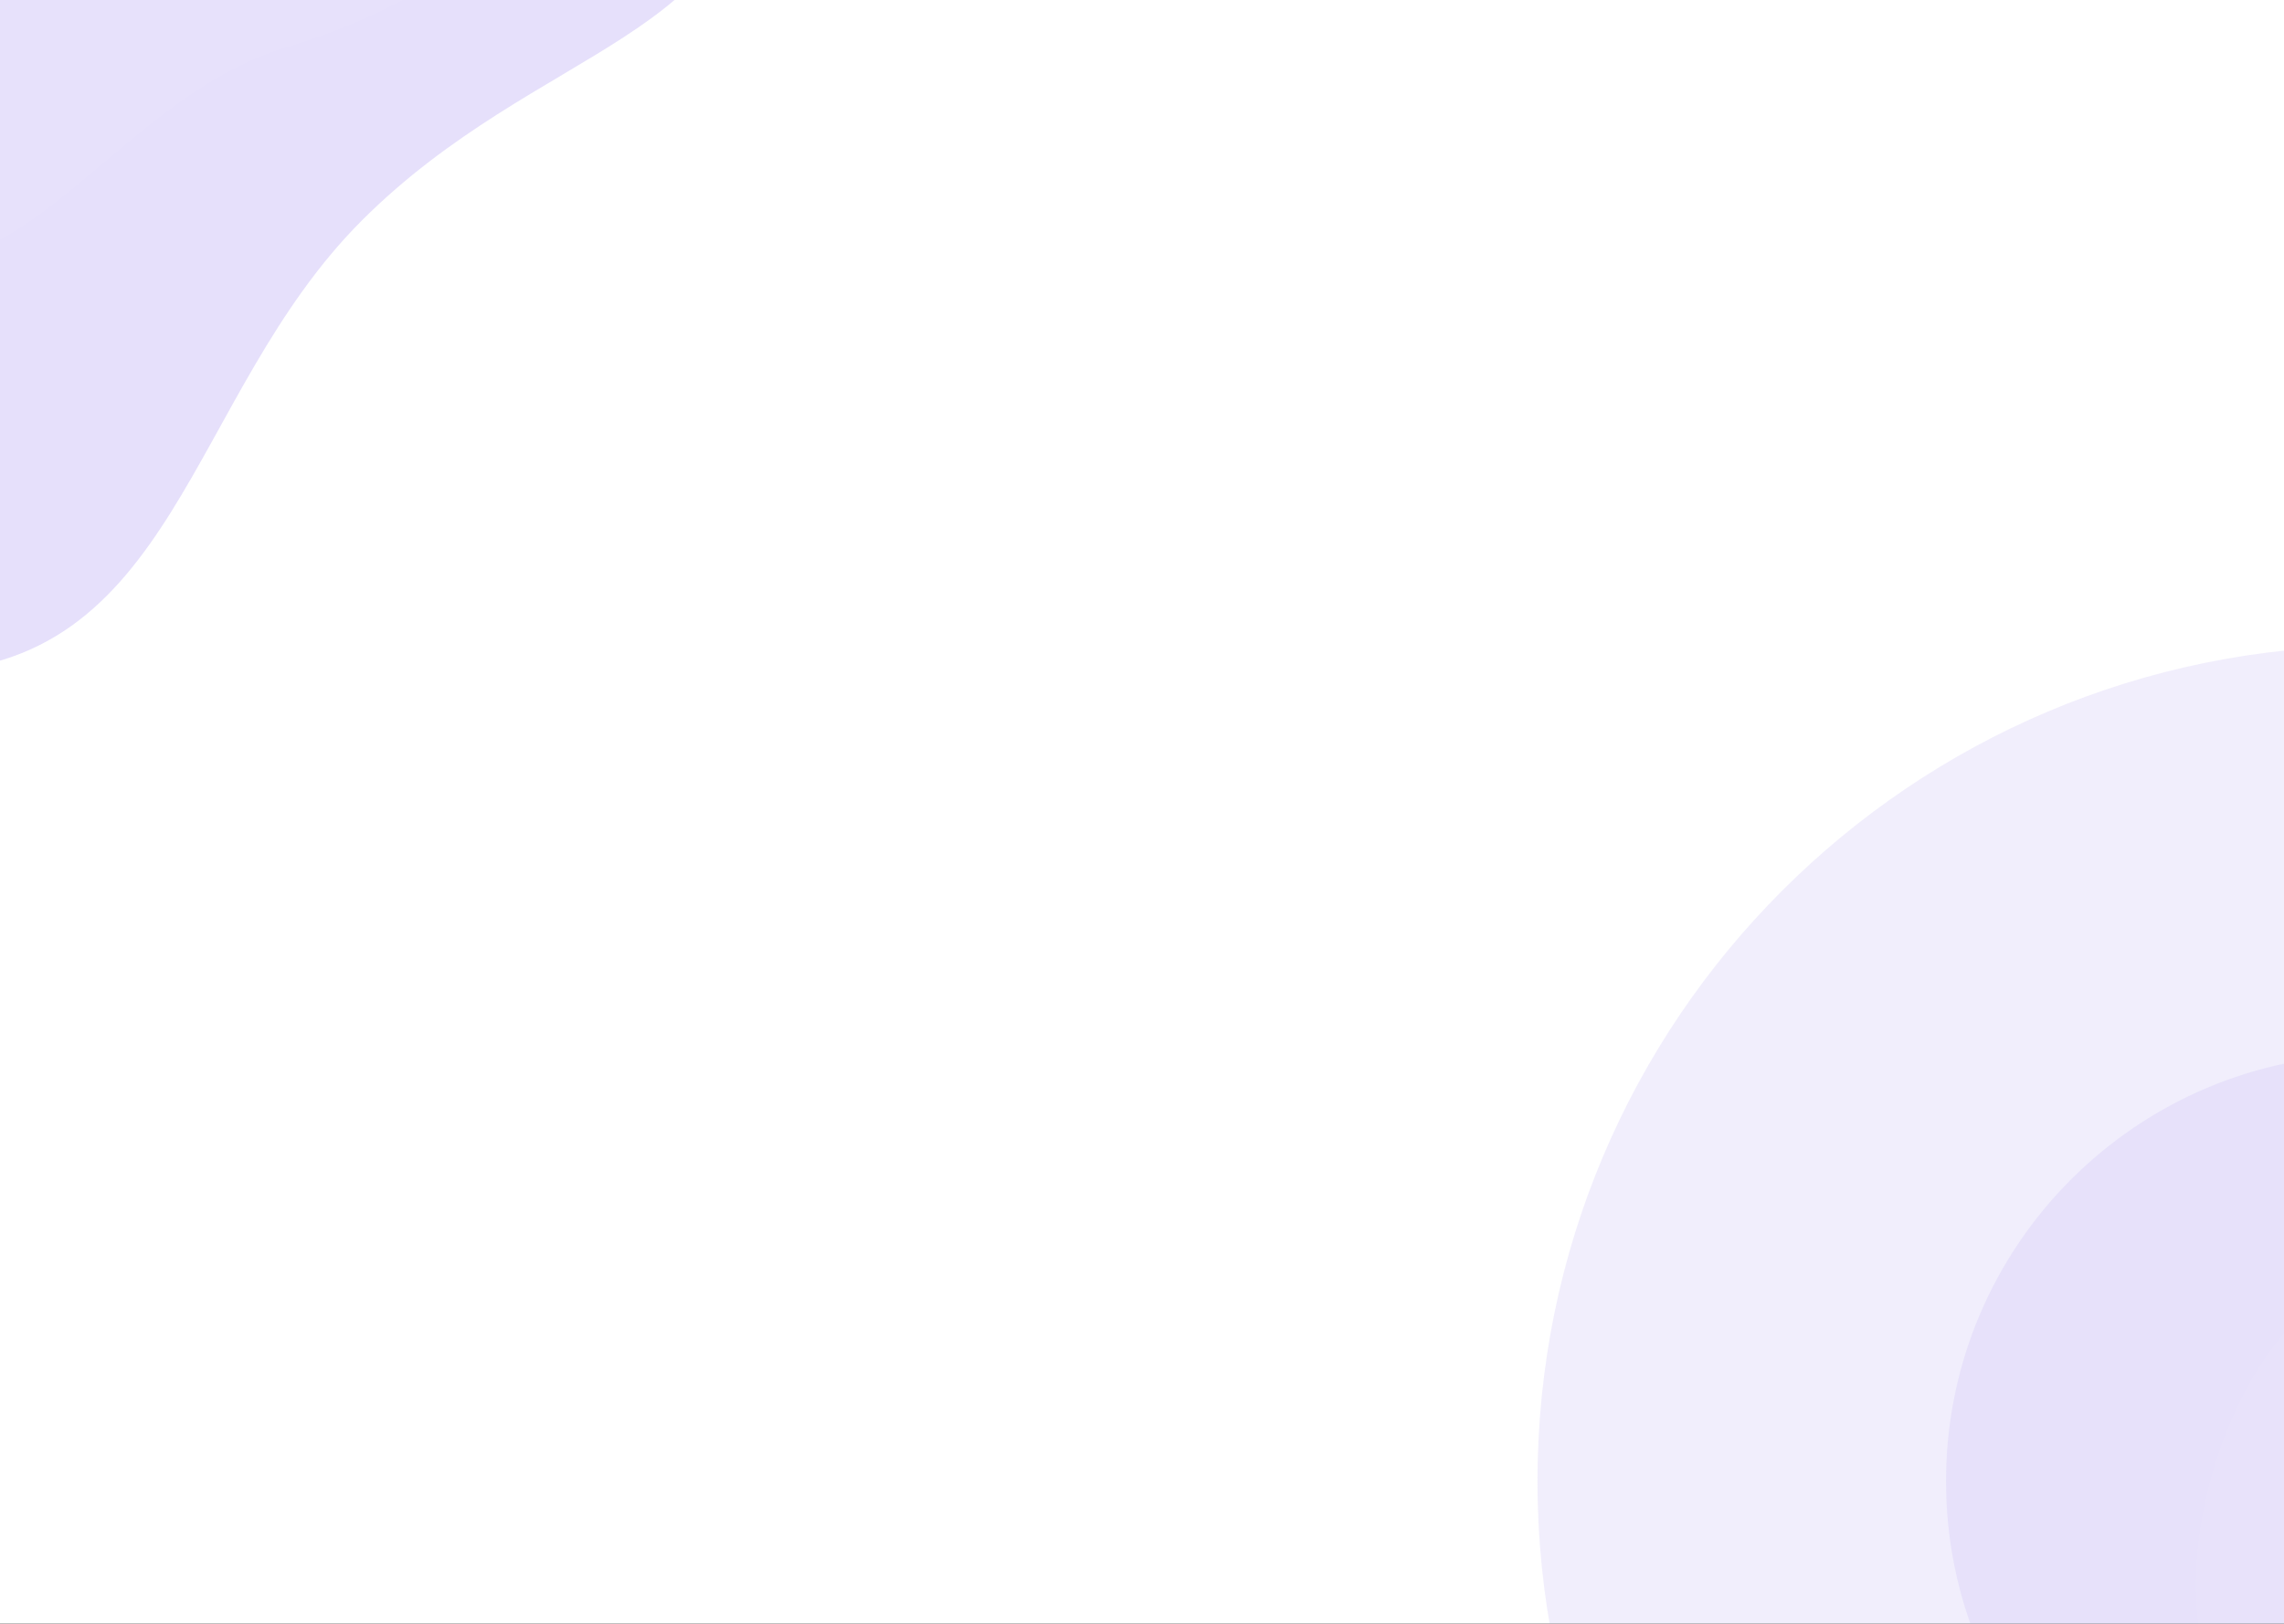 <svg width="1440" height="1024" viewBox="0 0 1440 1024" fill="none" xmlns="http://www.w3.org/2000/svg">
<rect x="0" y="0" width="1440" height="1024" fill="#333333" stroke="none"/>
<g clip-path="url(#clip0_13_1086)">
<mask id="mask0_13_1086" style="mask-type:luminance" maskUnits="userSpaceOnUse" x="-97" y="-1" width="1634" height="1026">
<path d="M1536.48 -0.999H-96.478V1025H1536.48V-0.999Z" fill="white"/>
</mask>
<g mask="url(#mask0_13_1086)">
<path d="M-134.278 -19.359H1574.28V1044.44H-134.278V-19.359Z" fill="white"/>
<path d="M2022.86 934.108C2022.86 1060.45 1888.13 1065.37 1777.43 1175.84C1666.72 1286.32 1660.68 1460.86 1496.1 1460.86C1205.18 1460.86 969.346 1225.03 969.346 934.108C969.346 643.19 1205.18 407.354 1496.1 407.354C1787.02 407.354 2022.86 643.19 2022.86 934.108Z" fill="#C8BCF6" fill-opacity="0.25"/>
<path d="M1933.65 854.936C1933.65 923.37 1880.87 1021.2 1728.86 1067.12C1633.71 1095.86 1576.33 1203.29 1496.1 1203.29C1347.44 1203.29 1226.92 1082.77 1226.92 934.108C1226.92 785.443 1347.44 664.926 1496.1 664.926C1644.77 664.926 1933.65 706.271 1933.65 854.936Z" fill="#C8BCF6" fill-opacity="0.25"/>
<path d="M1793.26 914.051C1731.88 968.915 1634.91 914.051 1586.73 956.229C1518.94 1024.01 1517.3 1097.73 1455.69 1097.73C1347.76 1097.73 1374.58 894.095 1455.69 825.2C1567.36 730.374 1894.88 823.2 1793.26 914.051Z" fill="white" fill-opacity="0.05"/>
<path d="M473.847 -102.973C473.847 23.366 339.12 28.294 228.416 138.764C117.712 249.233 111.673 423.781 -52.906 423.781C-343.823 423.781 -579.659 187.945 -579.659 -102.973C-579.659 -393.89 -343.823 -629.725 -52.906 -629.725C238.012 -629.725 473.847 -393.89 473.847 -102.973Z" fill="#C8BCF6" fill-opacity="0.45"/>
<path d="M384.648 -182.144C384.648 -113.71 331.867 -15.884 179.859 30.035C84.707 58.779 27.325 166.21 -52.905 166.21C-201.571 166.21 -322.088 45.693 -322.088 -102.973C-322.088 -251.638 -201.571 -372.155 -52.905 -372.155C95.76 -372.155 384.648 -330.809 384.648 -182.144Z" fill="white" fill-opacity="0.05"/>
<path d="M244.251 -123.029C182.88 -68.165 85.908 -123.029 37.724 -80.85C-30.061 -13.065 -31.705 60.649 -93.305 60.649C-201.245 60.649 -174.426 -142.985 -93.305 -211.879C18.349 -306.706 345.877 -213.878 244.251 -123.029Z" fill="white" fill-opacity="0.05"/>
</g>
</g>
<defs>
<clipPath id="clip0_13_1086">
<rect width="1632.96" height="1026" fill="white" transform="translate(-96.478 -0.999)"/>
</clipPath>
</defs>
</svg>
